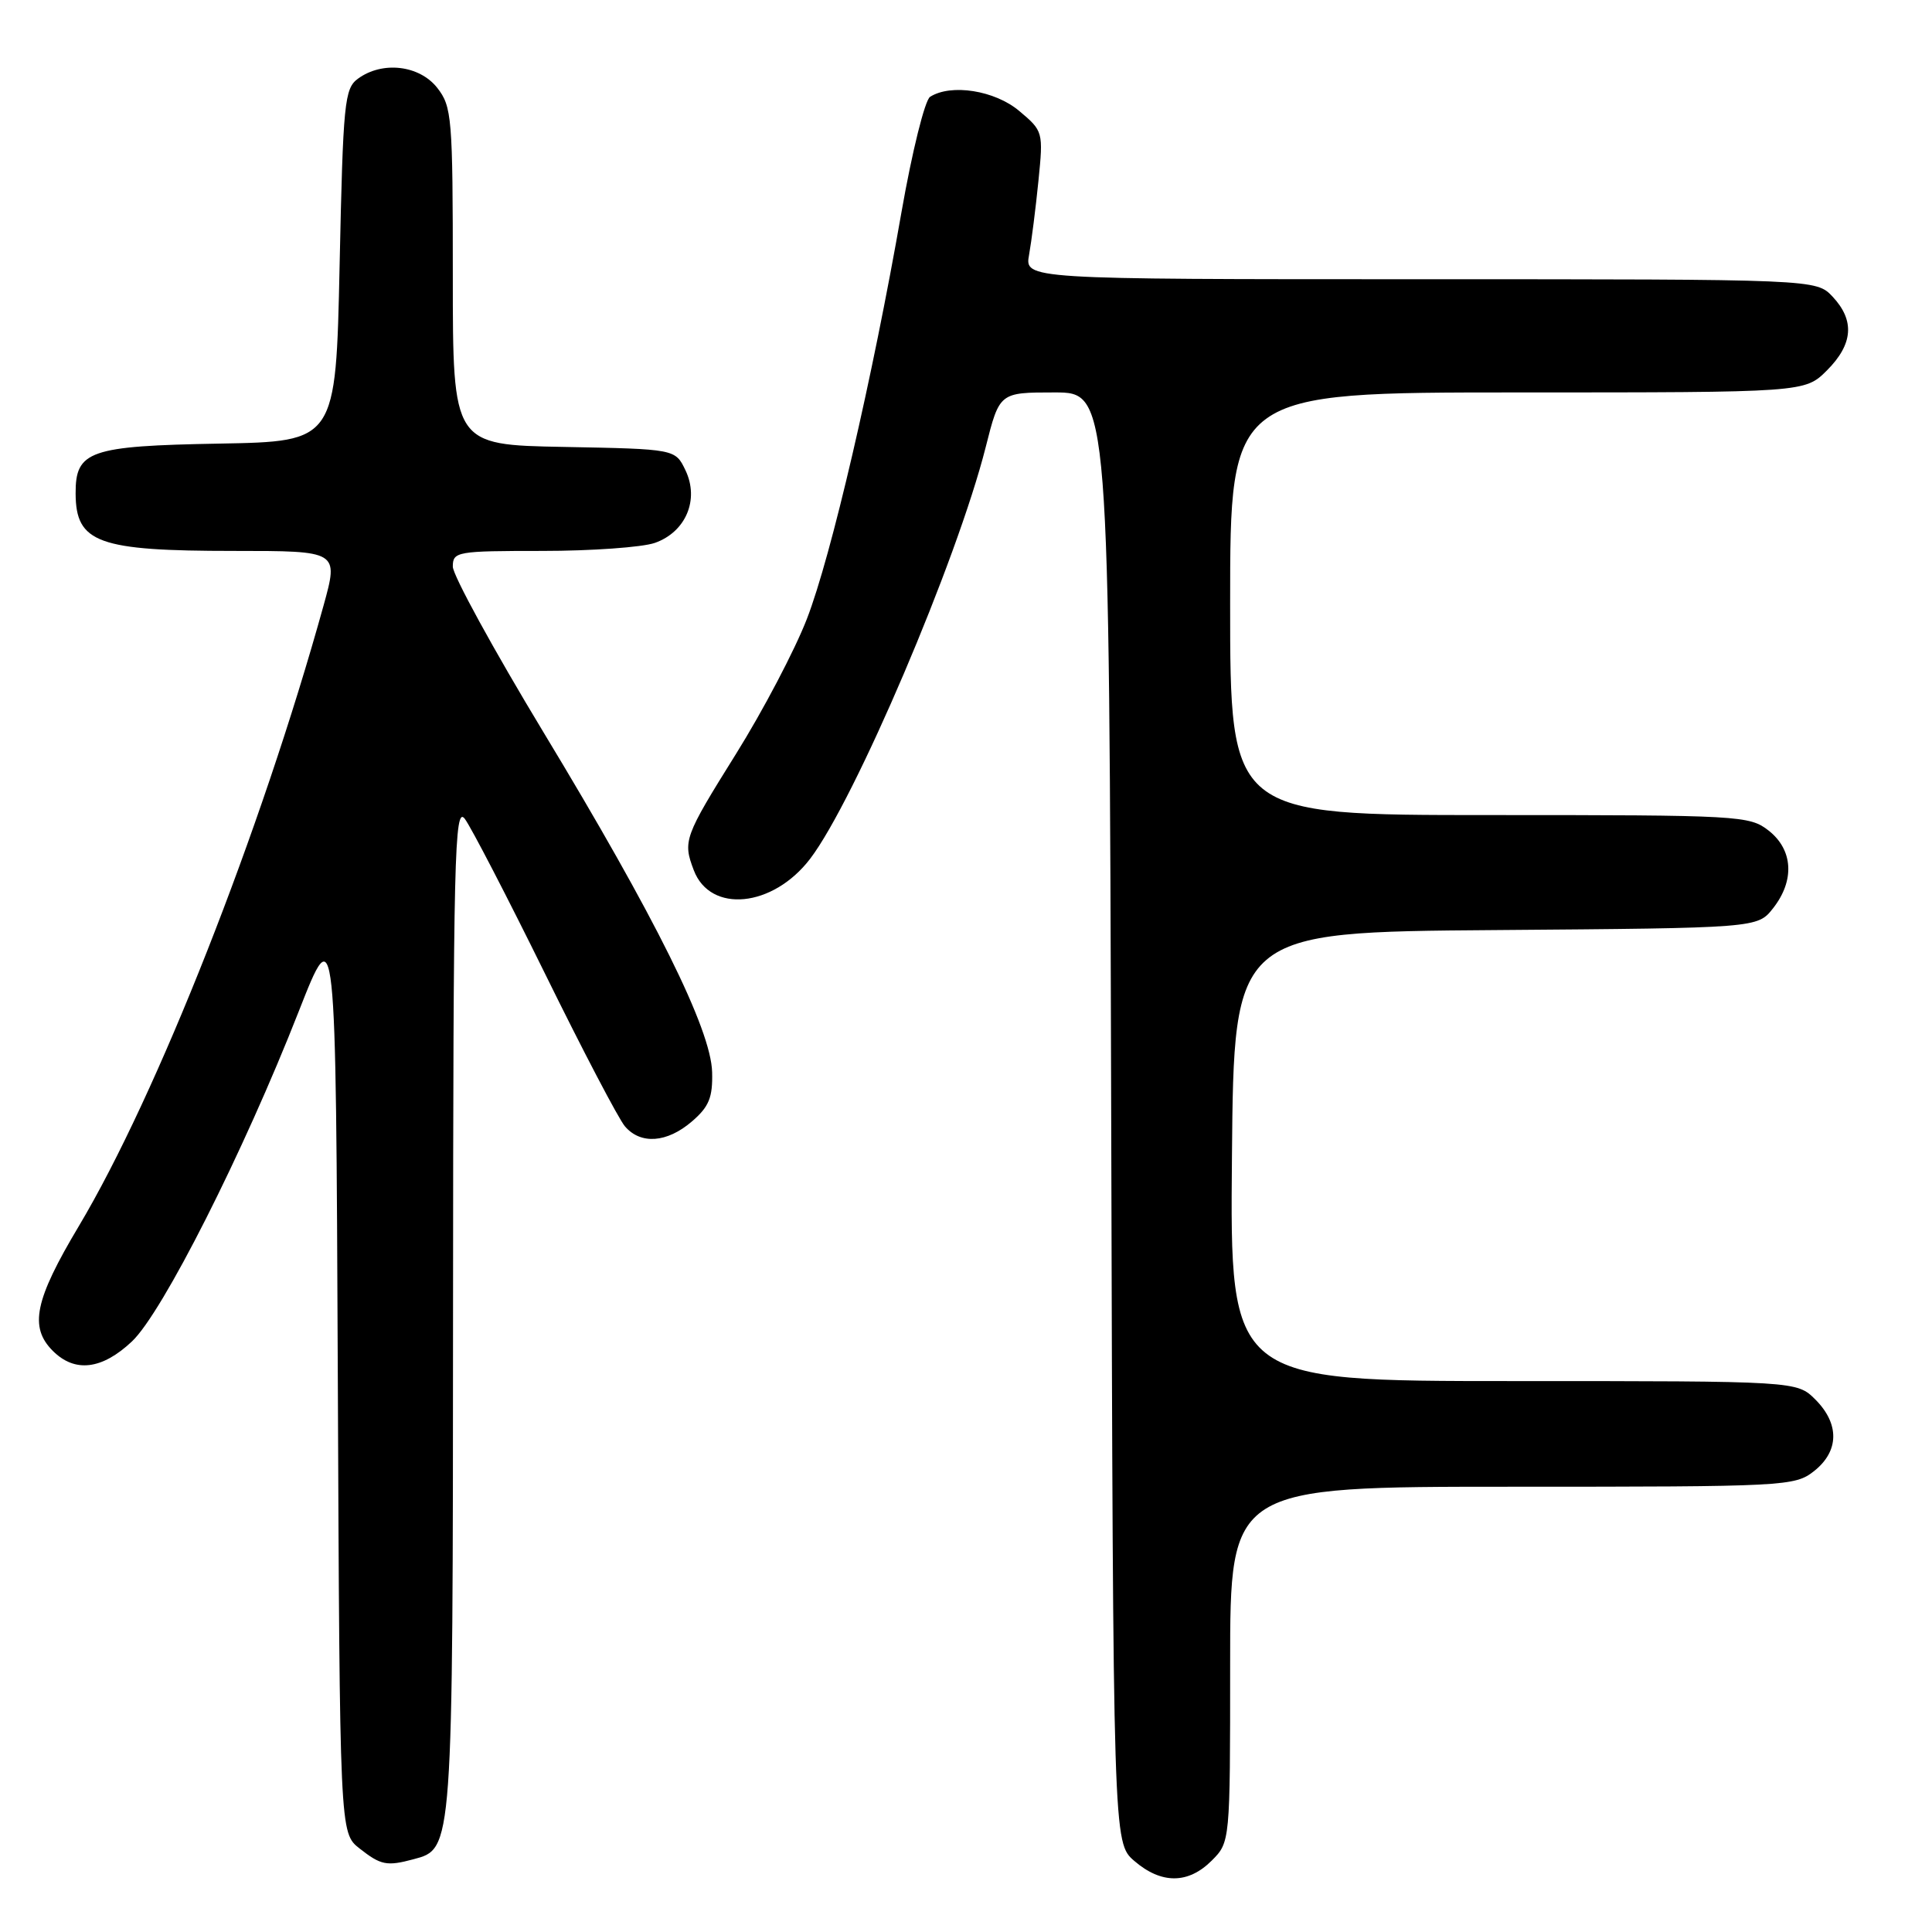 <?xml version="1.0" encoding="UTF-8" standalone="no"?>
<!DOCTYPE svg PUBLIC "-//W3C//DTD SVG 1.1//EN" "http://www.w3.org/Graphics/SVG/1.1/DTD/svg11.dtd" >
<svg xmlns="http://www.w3.org/2000/svg" xmlns:xlink="http://www.w3.org/1999/xlink" version="1.1" viewBox="0 0 256 256">
 <g >
 <path fill="currentColor"
d=" M 160.55 246.55 C 163.00 244.09 163.00 244.09 163.00 220.55 C 163.00 197.00 163.00 197.00 200.37 197.00 C 236.65 197.00 237.81 196.94 240.37 194.93 C 243.70 192.30 243.77 188.68 240.55 185.45 C 238.09 183.00 238.09 183.00 200.53 183.00 C 162.97 183.00 162.97 183.00 163.24 153.25 C 163.50 123.50 163.50 123.50 198.19 123.24 C 232.88 122.97 232.88 122.97 234.94 120.35 C 237.83 116.68 237.60 112.62 234.37 110.07 C 231.82 108.07 230.62 108.00 197.37 108.00 C 163.00 108.00 163.00 108.00 163.00 80.00 C 163.00 52.00 163.00 52.00 201.08 52.00 C 239.15 52.00 239.15 52.00 242.08 49.08 C 245.55 45.60 245.79 42.47 242.83 39.31 C 240.65 37.00 240.65 37.00 188.21 37.00 C 135.77 37.00 135.77 37.00 136.36 33.75 C 136.68 31.96 137.24 27.55 137.60 23.95 C 138.25 17.47 138.22 17.36 135.05 14.70 C 131.82 11.98 126.03 11.06 123.24 12.83 C 122.55 13.27 120.85 20.12 119.46 28.06 C 115.59 50.22 110.14 73.69 106.92 82.00 C 105.33 86.12 101.09 94.19 97.51 99.92 C 90.65 110.91 90.46 111.44 91.93 115.31 C 94.12 121.07 102.42 120.25 107.35 113.79 C 113.26 106.04 126.81 74.27 130.61 59.25 C 132.44 52.00 132.44 52.00 139.71 52.00 C 146.97 52.00 146.97 52.00 147.24 148.09 C 147.50 244.17 147.50 244.17 150.31 246.59 C 153.89 249.67 157.44 249.65 160.55 246.55 Z  M 54.79 246.36 C 60.03 244.96 60.00 245.39 60.03 173.30 C 60.06 113.27 60.22 106.70 61.59 108.50 C 62.42 109.60 67.20 118.83 72.21 129.00 C 77.21 139.18 81.98 148.29 82.81 149.25 C 84.90 151.69 88.39 151.43 91.68 148.60 C 93.95 146.65 94.45 145.42 94.36 142.06 C 94.21 136.39 86.87 121.59 72.01 97.02 C 65.41 86.10 60.00 76.22 60.00 75.08 C 60.00 73.09 60.52 73.00 71.85 73.00 C 78.37 73.00 85.08 72.52 86.76 71.94 C 90.87 70.50 92.69 66.21 90.83 62.32 C 89.48 59.50 89.48 59.50 74.74 59.22 C 60.00 58.95 60.00 58.95 60.00 36.61 C 60.00 15.52 59.88 14.12 57.93 11.63 C 55.56 8.63 50.67 8.06 47.44 10.42 C 45.64 11.73 45.46 13.54 45.00 35.17 C 44.50 58.50 44.50 58.50 29.05 58.78 C 11.85 59.09 9.99 59.73 10.02 65.40 C 10.05 71.94 12.99 73.00 31.00 73.00 C 44.87 73.00 44.87 73.00 42.88 80.21 C 34.57 110.18 20.79 145.12 10.45 162.46 C 4.59 172.27 3.85 175.85 7.00 179.00 C 9.92 181.92 13.51 181.49 17.48 177.75 C 21.52 173.95 32.25 152.72 39.59 134.00 C 44.50 121.50 44.50 121.50 44.76 182.18 C 45.02 242.87 45.02 242.87 47.64 244.93 C 50.46 247.15 51.25 247.31 54.79 246.36 Z "/>
</g>
</svg>